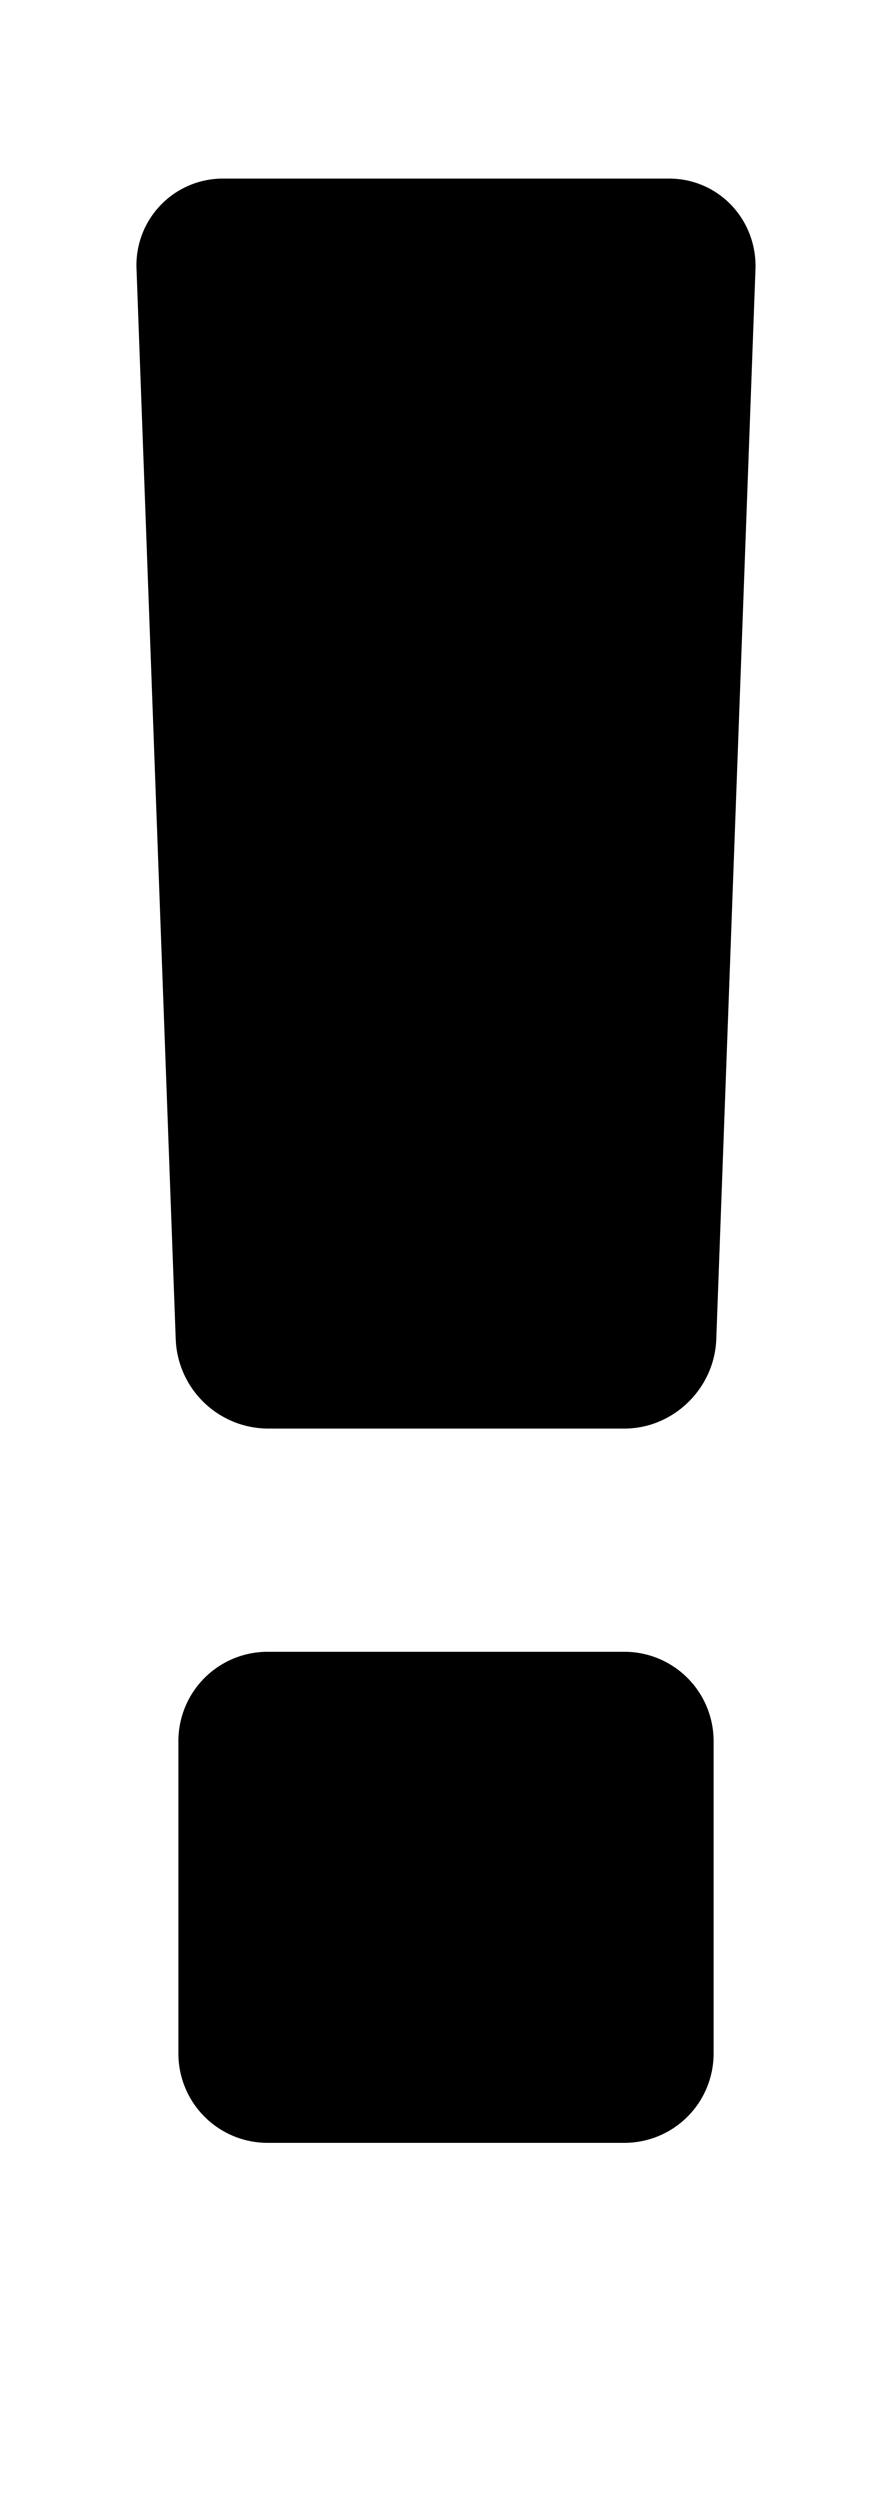 <svg xmlns="http://www.w3.org/2000/svg" viewBox="0 0 10 28"><path d="M8 19.5V23a1 1 0 0 1-1 1H3a1 1 0 0 1-1-1v-3.5a1 1 0 0 1 1-1h4a1 1 0 0 1 1 1zM8.47 3l-.44 12c-.02.55-.48 1-1.03 1H3a1.04 1.04 0 0 1-1.03-1L1.53 3a.97.97 0 0 1 .97-1h5c.55 0 .98.45.97 1z"/></svg>